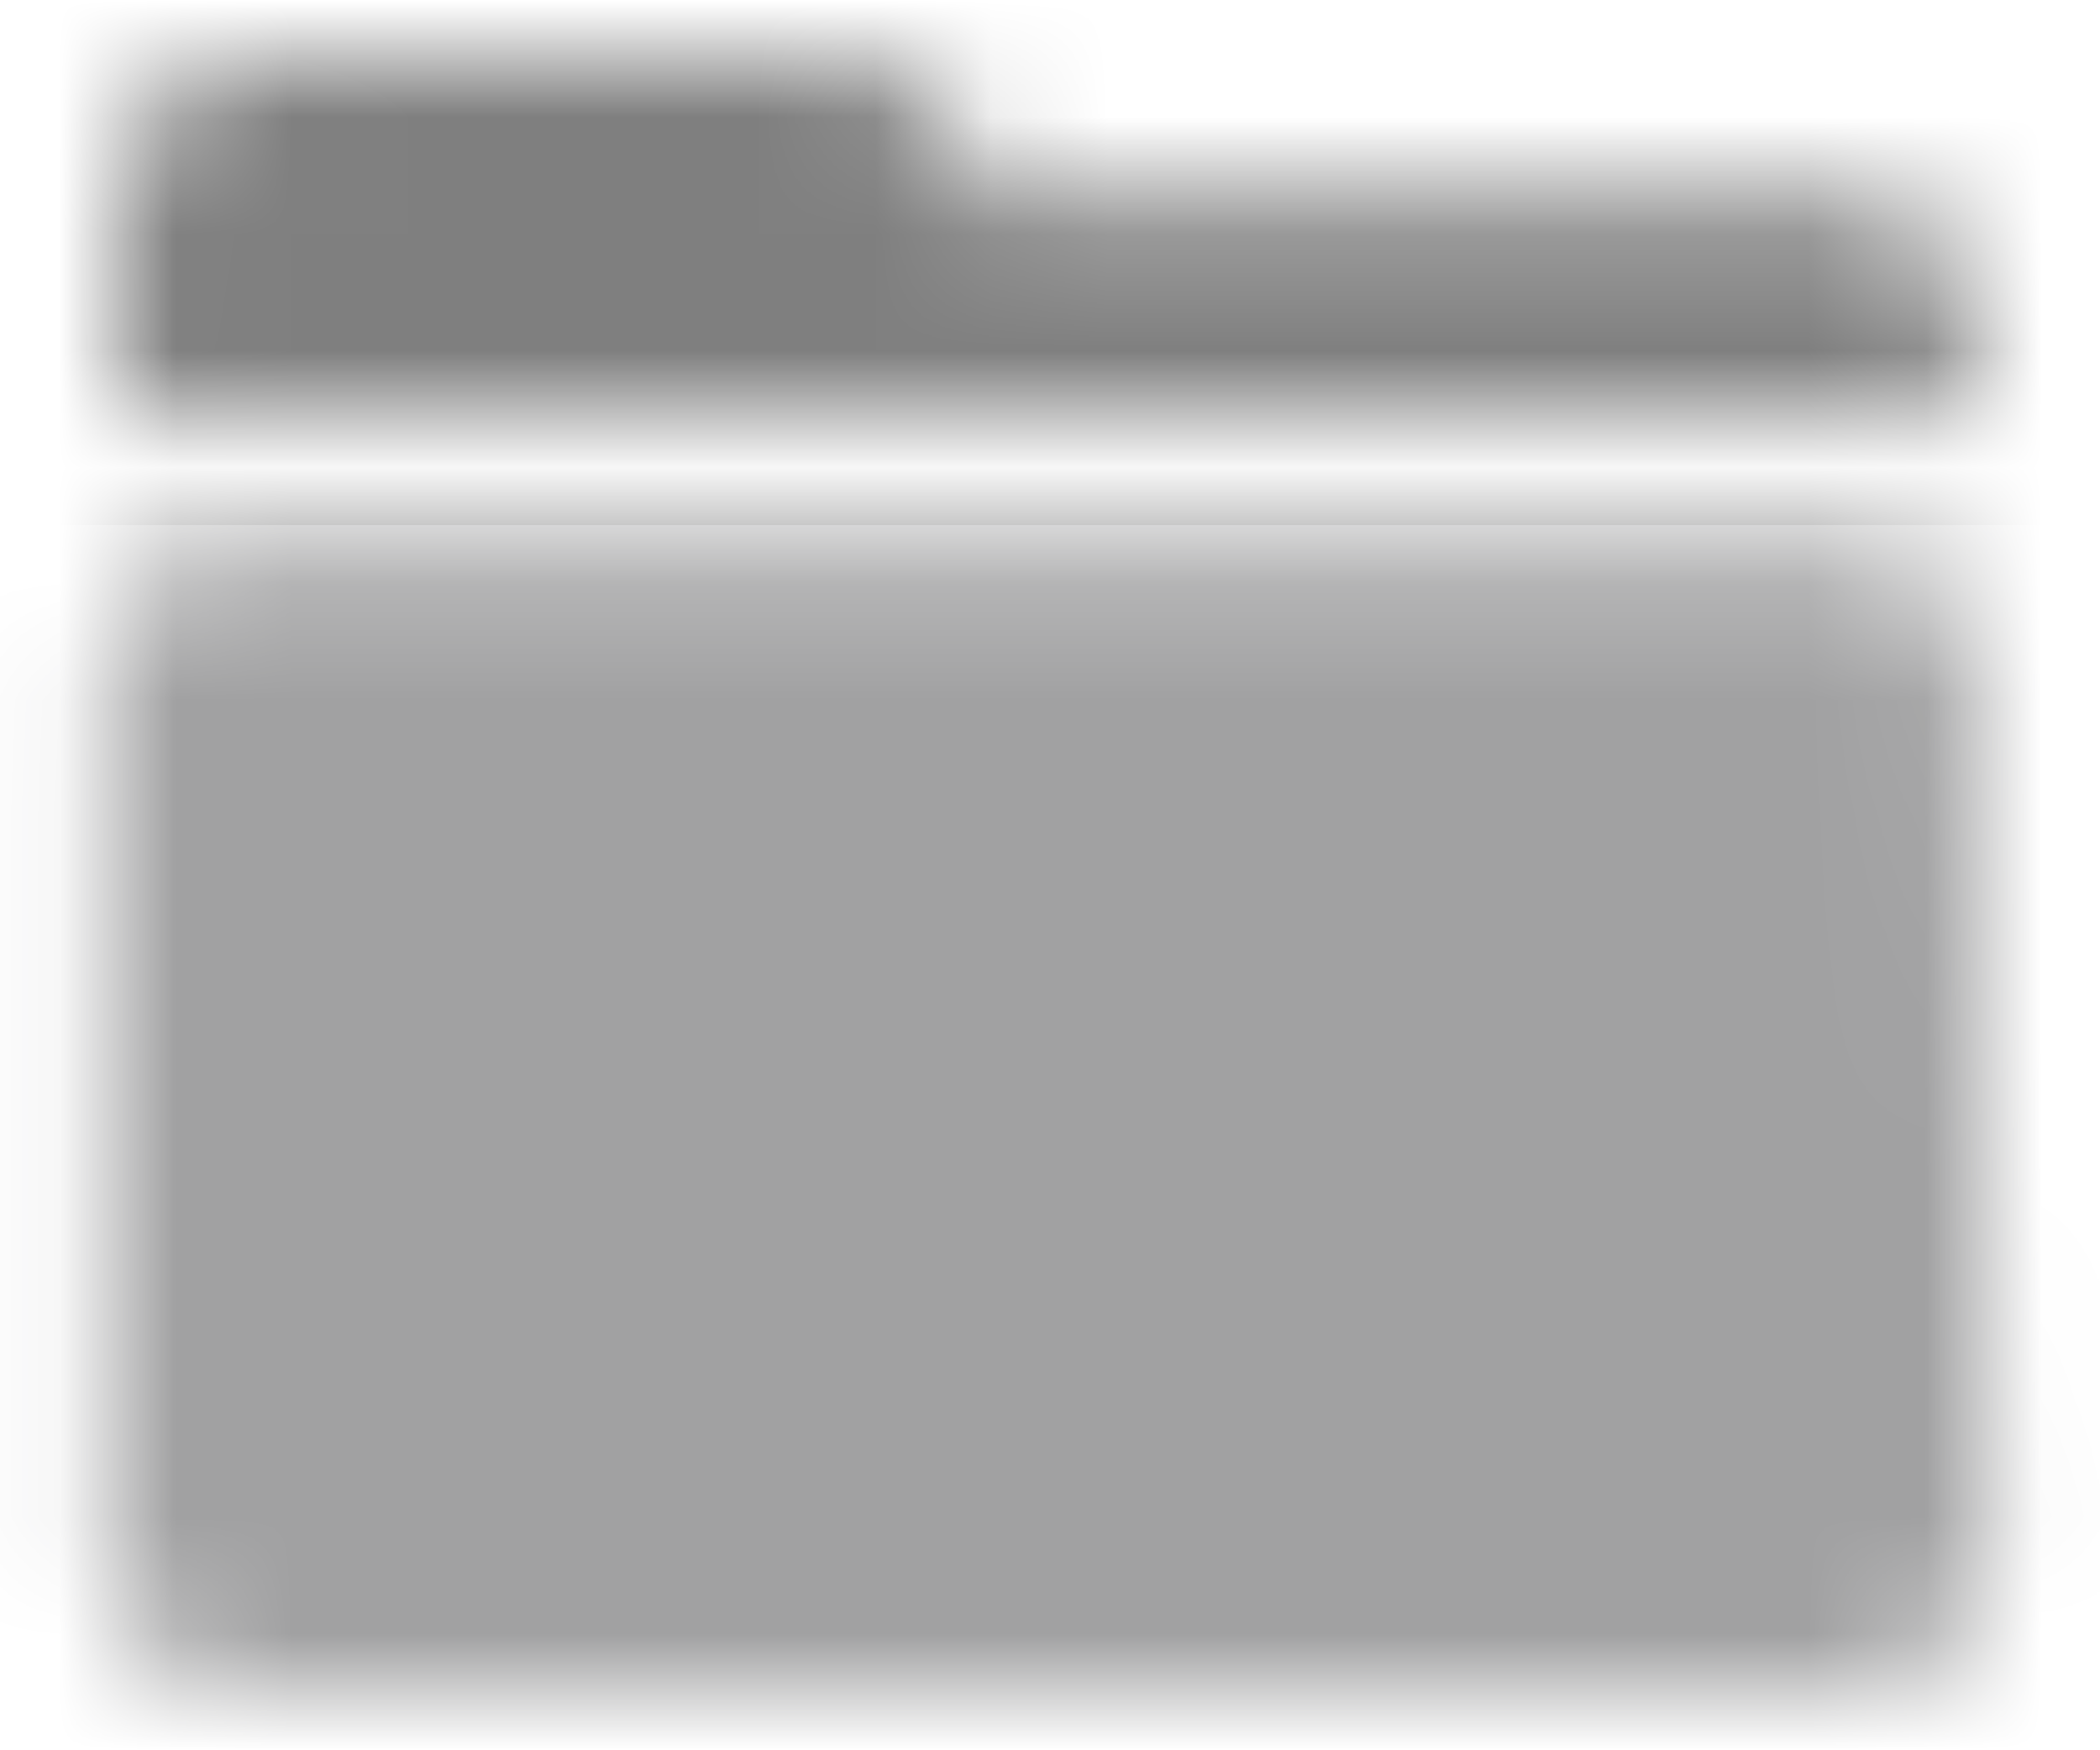 <?xml version="1.0" encoding="UTF-8"?>
<svg width="18px" height="15px" viewBox="0 0 18 15" version="1.1" xmlns="http://www.w3.org/2000/svg" xmlns:xlink="http://www.w3.org/1999/xlink">
    <!-- Generator: Sketch 63 (92445) - https://sketch.com -->
    <title>编组</title>
    <desc>Created with Sketch.</desc>
    <defs>
        <filter x="-6.9%" y="-8.9%" width="113.9%" height="117.9%" filterUnits="objectBoundingBox" id="filter-1">
            <feOffset dx="0" dy="0.5" in="SourceAlpha" result="shadowOffsetOuter1"></feOffset>
            <feColorMatrix values="0 0 0 0 0   0 0 0 0 0   0 0 0 0 0  0 0 0 0.3 0" type="matrix" in="shadowOffsetOuter1" result="shadowMatrixOuter1"></feColorMatrix>
            <feMerge>
                <feMergeNode in="shadowMatrixOuter1"></feMergeNode>
                <feMergeNode in="SourceGraphic"></feMergeNode>
            </feMerge>
        </filter>
        <path d="M1.013,3.072 L1.013,1.167 C1.013,0.522 1.562,0 2.239,0 L7.144,0 C7.821,0 8.37,0.522 8.37,1.167 L15.726,1.167 C16.404,1.167 16.883,1.612 16.883,2.257 C16.883,2.621 16.883,2.893 16.883,3.072 L1.013,3.072 Z M15.826,4.199 C16.48,4.199 16.931,4.627 16.944,5.303 L17.051,12.898 C17.014,13.516 16.477,14 15.826,14 L2.14,14 C1.489,14 0.951,13.516 0.915,12.898 L0.915,5.303 C0.878,4.659 1.255,4.235 1.931,4.199 L15.826,4.199 Z" id="path-2"></path>
    </defs>
    <g id="控件" stroke="none" stroke-width="1" fill="none" fill-rule="evenodd">
        <g id="Icons-/-Folder---Unexpand-/-Dark">
            <g id="编组" filter="url(#filter-1)">
                <mask id="mask-3" fill="white">
                    <use xlink:href="#path-2"></use>
                </mask>
                <g id="蒙版"></g>
                <polygon id="Fill-1" fill="#7F7F7F" mask="url(#mask-3)" points="-3 4 22 4 22 -6 -3 -6"></polygon>
                <polygon id="底部" fill="#A1A1A2" mask="url(#mask-3)" points="-3 15 21.886 15 21.886 4 -3 4"></polygon>
            </g>
        </g>
    </g>
</svg>